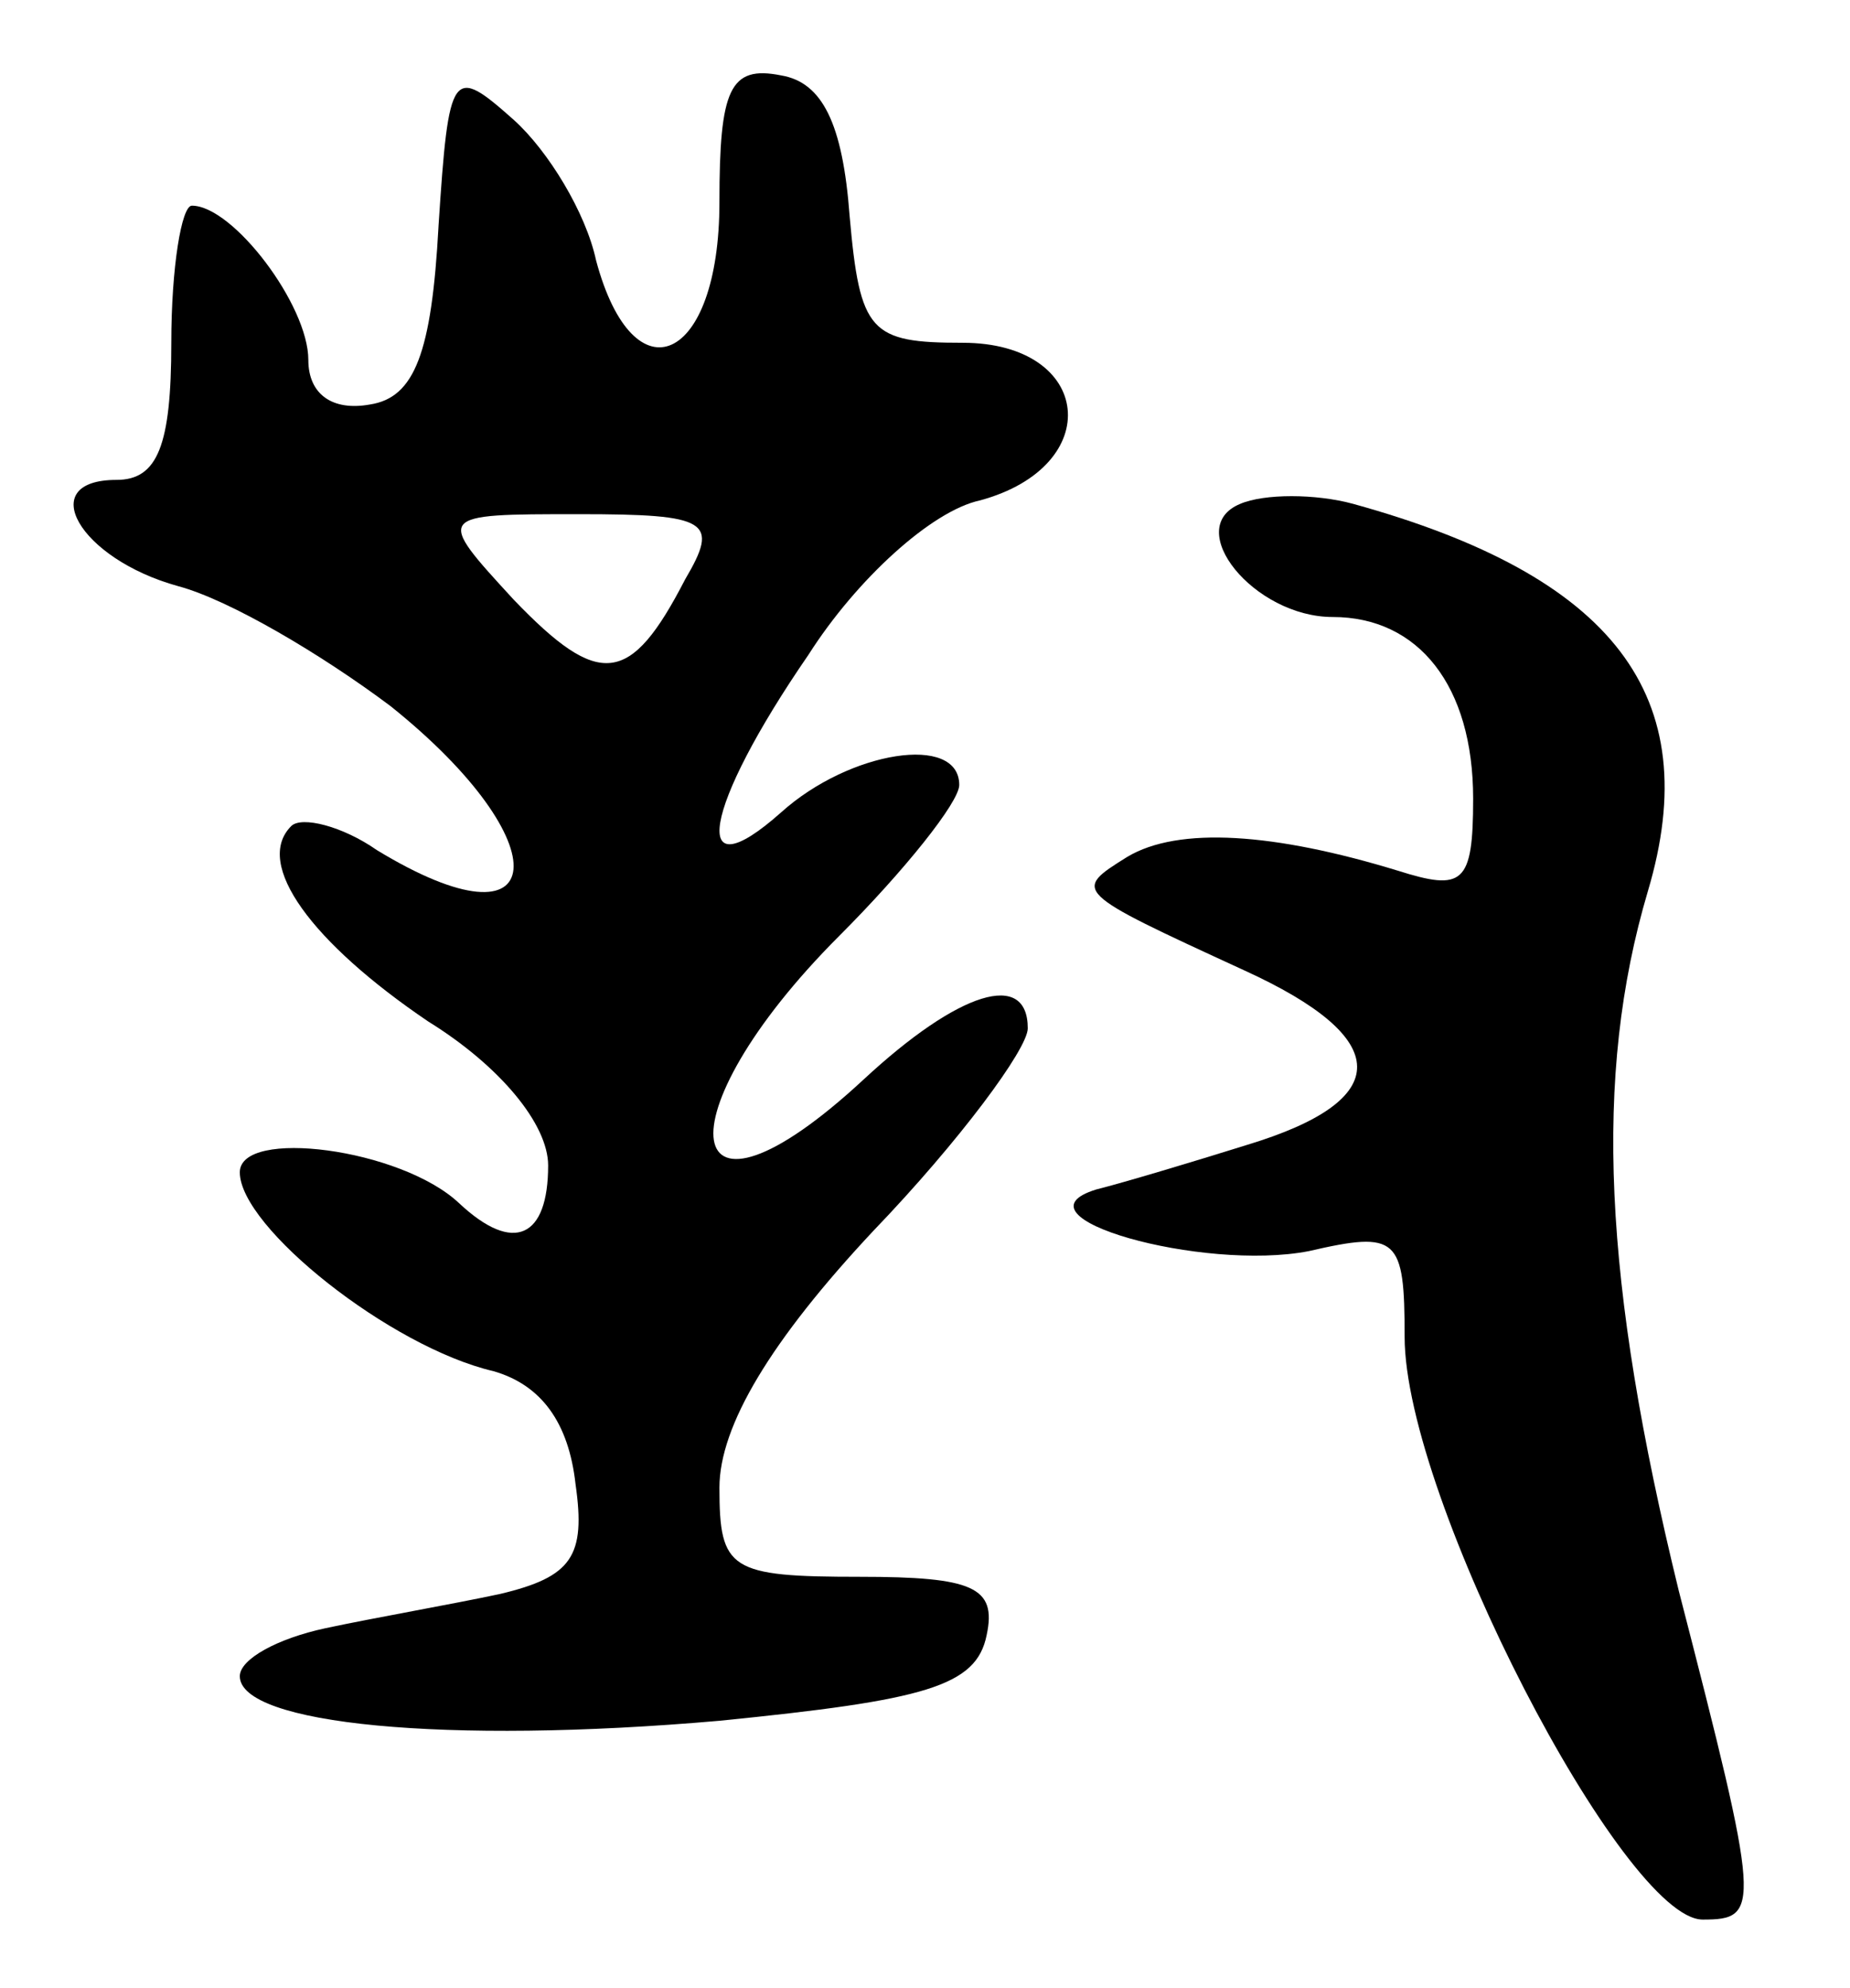 <svg version="1.0" xmlns="http://www.w3.org/2000/svg"
 width="54pt" height="58pt" viewBox="0 0 54 58"
 preserveAspectRatio="xMidYMid meet">
<g transform="translate(0,58) scale(0.1,-0.1)"
fill="#000000" stroke="none">
<path d="M128 514 c-2 -37 -7 -50 -20 -52 -11 -2 -18 3 -18 13 0 16 -22 45
-34 45 -3 0 -6 -18 -6 -40 0 -30 -4 -40 -16 -40 -24 0 -11 -23 18 -31 15 -4
42 -20 62 -35 50 -40 47 -73 -4 -42 -10 7 -22 10 -25 7 -11 -11 6 -34 40 -57
21 -13 35 -30 35 -42 0 -21 -10 -26 -26 -11 -17 16 -64 22 -64 9 0 -16 44 -51
74 -58 14 -4 22 -15 24 -33 3 -21 -1 -27 -22 -32 -14 -3 -37 -7 -51 -10 -14
-3 -25 -9 -25 -14 0 -14 60 -20 140 -13 60 6 75 10 78 25 3 14 -4 17 -37 17
-38 0 -41 2 -41 26 0 18 15 43 45 75 25 26 45 53 45 59 0 17 -20 11 -48 -15
-54 -50 -60 -11 -7 42 19 19 35 39 35 44 0 15 -32 10 -52 -8 -27 -24 -23 1 8
46 14 22 36 42 50 45 37 10 33 46 -5 46 -27 0 -30 3 -33 37 -2 27 -8 39 -20
41 -15 3 -18 -4 -18 -37 0 -47 -25 -58 -36 -17 -3 14 -14 32 -24 41 -18 16
-19 15 -22 -31z m72 -103 c-16 -31 -25 -32 -50 -6 -23 25 -23 25 19 25 38 0
41 -2 31 -19z"/>
<path d="M362 433 c-17 -7 4 -33 27 -33 25 0 41 -20 41 -53 0 -25 -3 -27 -22
-21 -36 11 -64 13 -79 4 -16 -10 -16 -10 34 -33 44 -20 44 -38 1 -51 -16 -5
-36 -11 -44 -13 -26 -8 31 -24 62 -18 26 6 28 4 28 -25 0 -47 64 -170 87 -170
17 0 17 3 -7 96 -22 90 -25 150 -9 204 17 57 -10 92 -86 113 -11 3 -26 3 -33
0z"/>
</g>
</svg>
